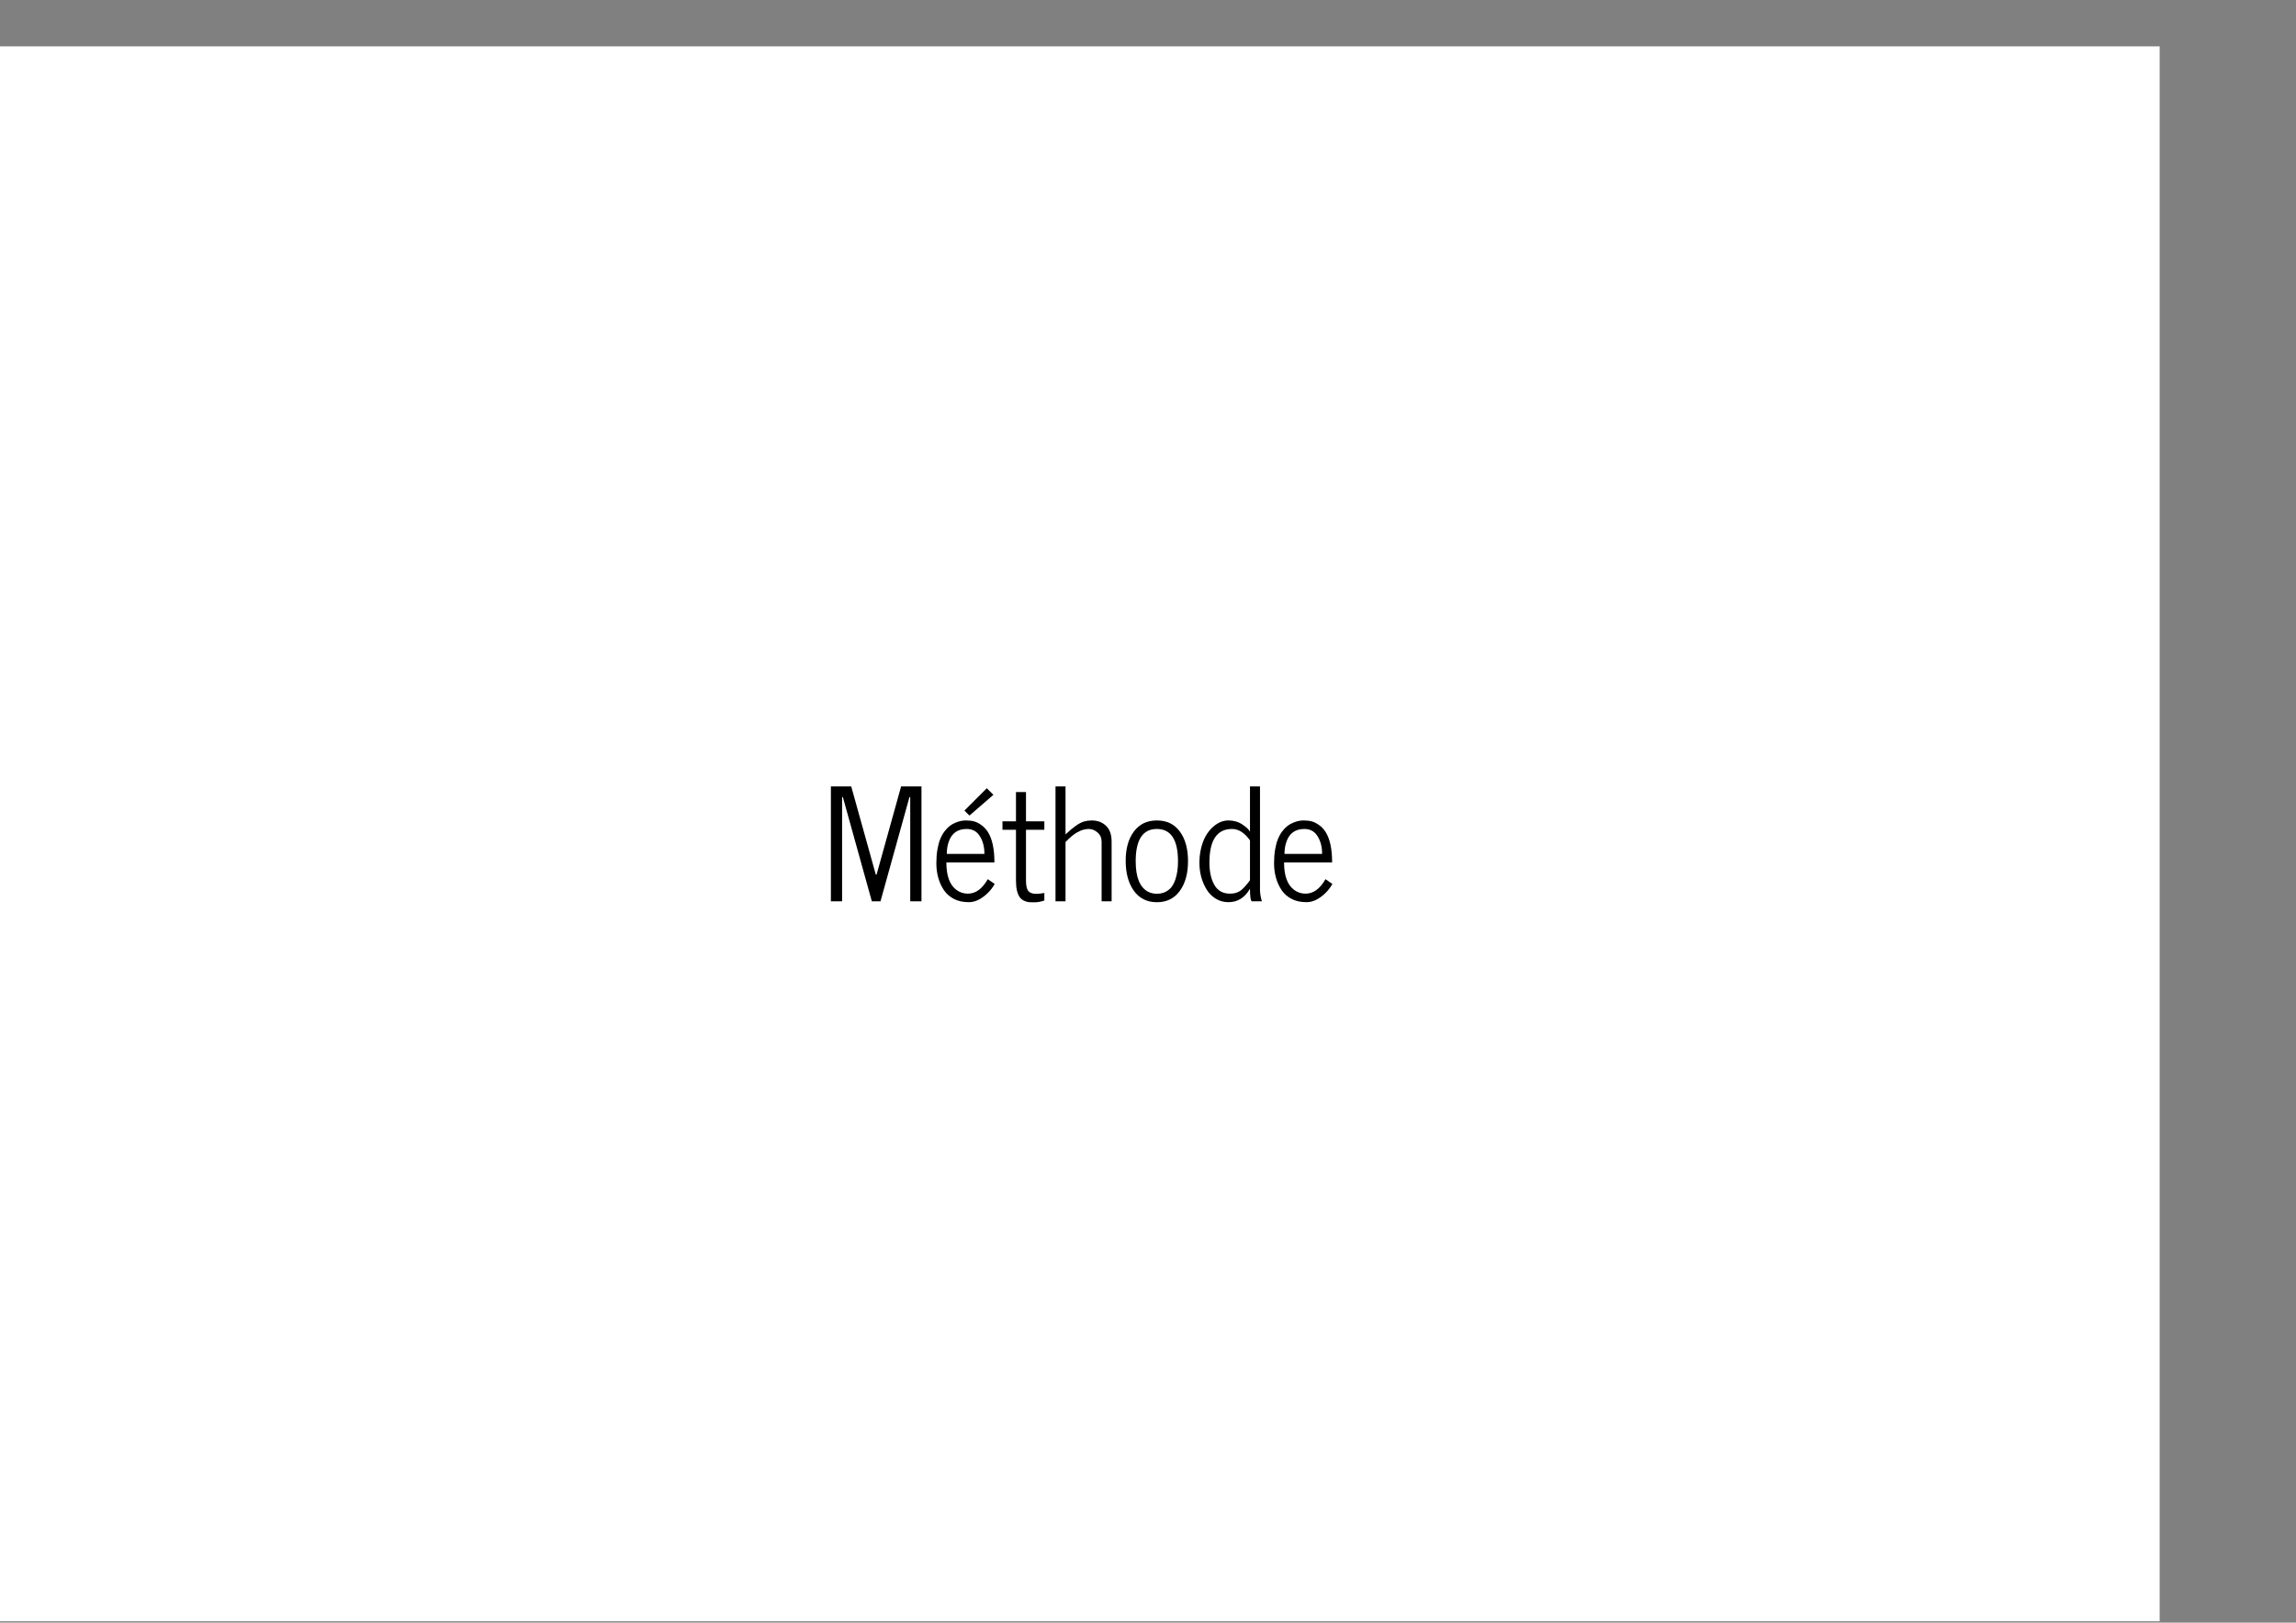 <?xml version="1.0" encoding="UTF-8"?>
<svg xmlns="http://www.w3.org/2000/svg" xmlns:xlink="http://www.w3.org/1999/xlink" width="842pt" height="595pt" viewBox="0 0 842 595" version="1.1">
<rect x="0" y="0" width="842" height="595" fill="#808080" stroke="none"/>
<defs>
<g>
<symbol overflow="visible" id="glyph0-0">
<path style="stroke:none;" d="M 1.891 0 L 1.891 -37.969 L 17.031 -37.969 L 17.031 0 Z M 3.781 -1.891 L 15.125 -1.891 L 15.125 -36.078 L 3.781 -36.078 Z M 3.781 -1.891 "/>
</symbol>
<symbol overflow="visible" id="glyph0-1">
<path style="stroke:none;" d="M 3.562 0 L 3.562 -42.141 L 11.016 -42.141 L 20.031 -9.797 L 20.312 -9.797 L 29.312 -42.141 L 36.781 -42.141 L 36.781 0 L 32.656 0 L 32.656 -38.219 L 32.375 -38.219 L 21.75 0 L 18.578 0 L 7.953 -38.219 L 7.672 -38.219 L 7.672 0 Z M 3.562 0 "/>
</symbol>
<symbol overflow="visible" id="glyph0-2">
<path style="stroke:none;" d="M 12.391 -33.266 L 20.594 -41.469 L 23.016 -39.047 L 14.234 -31.453 Z M 4.859 -4.109 C 3.953 -5.461 3.266 -6.973 2.797 -8.641 C 2.328 -10.316 2.094 -12.07 2.094 -13.906 C 2.094 -15.738 2.219 -17.41 2.469 -18.922 C 2.727 -20.441 3.07 -21.727 3.5 -22.781 C 3.926 -23.844 4.445 -24.785 5.062 -25.609 C 5.676 -26.43 6.305 -27.094 6.953 -27.594 C 7.598 -28.094 8.301 -28.5 9.062 -28.812 C 10.383 -29.375 11.641 -29.656 12.828 -29.656 C 14.016 -29.656 15.023 -29.547 15.859 -29.328 C 16.691 -29.117 17.582 -28.68 18.531 -28.016 C 19.488 -27.359 20.312 -26.492 21 -25.422 C 22.594 -22.898 23.391 -19.18 23.391 -14.266 L 5.766 -14.266 C 5.766 -9.316 7.016 -5.941 9.516 -4.141 C 10.754 -3.254 12.133 -2.812 13.656 -2.812 C 16.508 -2.812 18.941 -4.582 20.953 -8.125 L 23.484 -6.375 C 22.754 -5.039 21.805 -3.832 20.641 -2.75 C 18.41 -0.707 16.211 0.312 14.047 0.312 C 11.879 0.312 10.035 -0.086 8.516 -0.891 C 6.992 -1.691 5.773 -2.766 4.859 -4.109 Z M 5.922 -17.391 L 19.719 -17.391 C 19.719 -20.148 19.078 -22.438 17.797 -24.25 C 16.723 -25.77 15.195 -26.531 13.219 -26.531 C 9.969 -26.531 7.797 -25.031 6.703 -22.031 C 6.18 -20.625 5.922 -19.078 5.922 -17.391 Z M 5.922 -17.391 "/>
</symbol>
<symbol overflow="visible" id="glyph0-3">
<path style="stroke:none;" d="M 1 -26.234 L 1 -29.344 L 5.953 -29.344 L 5.953 -40.062 L 9.625 -40.062 L 9.625 -29.344 L 16.359 -29.344 L 16.359 -26.234 L 9.625 -26.234 L 9.625 -7.625 C 9.625 -5.75 9.91 -4.469 10.484 -3.781 C 11.055 -3.094 12.004 -2.75 13.328 -2.75 C 13.859 -2.75 14.492 -2.797 15.234 -2.891 C 15.984 -2.984 16.359 -3.039 16.359 -3.062 L 16.359 -0.312 C 15.129 0.133 13.938 0.359 12.781 0.359 C 11.625 0.359 10.832 0.328 10.406 0.266 C 9.977 0.211 9.457 0.039 8.844 -0.25 C 8.227 -0.551 7.727 -0.969 7.344 -1.5 C 6.414 -2.801 5.953 -4.844 5.953 -7.625 L 5.953 -26.234 Z M 1 -26.234 "/>
</symbol>
<symbol overflow="visible" id="glyph0-4">
<path style="stroke:none;" d="M 3.594 0 L 3.594 -42.141 L 7.266 -42.141 L 7.266 -24.531 C 10.004 -27.145 12.254 -28.723 14.016 -29.266 C 14.922 -29.523 15.867 -29.656 16.859 -29.656 C 18.992 -29.656 20.742 -29.004 22.109 -27.703 C 23.484 -26.41 24.172 -24.461 24.172 -21.859 L 24.172 0 L 20.5 0 L 20.5 -21.859 C 20.5 -23.254 20.004 -24.379 19.016 -25.234 C 18.023 -26.098 16.953 -26.531 15.797 -26.531 C 13.055 -26.531 10.211 -24.926 7.266 -21.719 L 7.266 0 Z M 3.594 0 "/>
</symbol>
<symbol overflow="visible" id="glyph0-5">
<path style="stroke:none;" d="M 2.094 -14.859 C 2.094 -19.336 3.098 -22.922 5.109 -25.609 C 7.117 -28.305 9.93 -29.656 13.547 -29.656 C 17.16 -29.656 19.961 -28.301 21.953 -25.594 C 23.953 -22.883 24.953 -19.266 24.953 -14.734 C 24.953 -10.211 23.945 -6.57 21.938 -3.812 C 19.926 -1.051 17.129 0.328 13.547 0.328 C 9.891 0.328 7.051 -1.098 5.031 -3.953 C 3.07 -6.754 2.094 -10.391 2.094 -14.859 Z M 5.766 -14.688 C 5.766 -8.812 7.289 -5.082 10.344 -3.5 C 11.27 -3.02 12.336 -2.781 13.547 -2.781 C 14.754 -2.781 15.828 -3.02 16.766 -3.5 C 17.703 -3.988 18.445 -4.613 19 -5.375 C 19.551 -6.133 20.004 -7.051 20.359 -8.125 C 20.973 -10 21.281 -12.176 21.281 -14.656 C 21.281 -22.57 18.691 -26.531 13.516 -26.531 C 8.348 -26.531 5.766 -22.582 5.766 -14.688 Z M 5.766 -14.688 "/>
</symbol>
<symbol overflow="visible" id="glyph0-6">
<path style="stroke:none;" d="M 20.641 -4.625 C 18.742 -1.332 16.109 0.312 12.734 0.312 C 11.047 0.312 9.504 -0.109 8.109 -0.953 C 6.723 -1.797 5.602 -2.914 4.75 -4.312 C 2.977 -7.219 2.094 -10.508 2.094 -14.188 C 2.094 -16.914 2.531 -19.445 3.406 -21.781 C 4.289 -24.113 5.582 -26.008 7.281 -27.469 C 8.988 -28.926 10.812 -29.656 12.75 -29.656 C 14.688 -29.656 16.395 -29.156 17.875 -28.156 C 19.363 -27.156 20.285 -26.273 20.641 -25.516 L 20.641 -42.141 L 24.312 -42.141 L 24.312 -4.062 C 24.312 -3.508 24.391 -2.781 24.547 -1.875 C 24.703 -0.977 24.863 -0.352 25.031 0 L 21.328 0 C 20.867 -0.219 20.641 -1.758 20.641 -4.625 Z M 5.766 -14.188 C 5.766 -10.906 6.348 -8.219 7.516 -6.125 C 8.734 -3.914 10.672 -2.812 13.328 -2.812 C 15.086 -2.812 16.531 -3.312 17.656 -4.312 C 18.57 -5.102 19.566 -6.242 20.641 -7.734 L 20.641 -22.344 C 18.672 -25.133 16.473 -26.531 14.047 -26.531 C 8.523 -26.531 5.766 -22.414 5.766 -14.188 Z M 5.766 -14.188 "/>
</symbol>
<symbol overflow="visible" id="glyph0-7">
<path style="stroke:none;" d="M 4.859 -4.109 C 3.953 -5.461 3.266 -6.973 2.797 -8.641 C 2.328 -10.316 2.094 -12.07 2.094 -13.906 C 2.094 -15.738 2.219 -17.41 2.469 -18.922 C 2.727 -20.441 3.07 -21.727 3.5 -22.781 C 3.926 -23.844 4.445 -24.785 5.062 -25.609 C 5.676 -26.43 6.305 -27.094 6.953 -27.594 C 7.598 -28.094 8.301 -28.5 9.062 -28.812 C 10.383 -29.375 11.641 -29.656 12.828 -29.656 C 14.016 -29.656 15.023 -29.547 15.859 -29.328 C 16.691 -29.117 17.582 -28.68 18.531 -28.016 C 19.488 -27.359 20.312 -26.492 21 -25.422 C 22.594 -22.898 23.391 -19.18 23.391 -14.266 L 5.766 -14.266 C 5.766 -9.316 7.016 -5.941 9.516 -4.141 C 10.754 -3.254 12.133 -2.812 13.656 -2.812 C 16.508 -2.812 18.941 -4.582 20.953 -8.125 L 23.484 -6.375 C 22.754 -5.039 21.805 -3.832 20.641 -2.75 C 18.41 -0.707 16.211 0.312 14.047 0.312 C 11.879 0.312 10.035 -0.086 8.516 -0.891 C 6.992 -1.691 5.773 -2.766 4.859 -4.109 Z M 5.922 -17.391 L 19.719 -17.391 C 19.719 -20.148 19.078 -22.438 17.797 -24.25 C 16.723 -25.77 15.195 -26.531 13.219 -26.531 C 9.969 -26.531 7.797 -25.031 6.703 -22.031 C 6.18 -20.625 5.922 -19.078 5.922 -17.391 Z M 5.922 -17.391 "/>
</symbol>
</g>
<clipPath id="clip1">
  <path d="M 0 17 L 792 17 L 792 594.5 L 0 594.5 Z M 0 17 "/>
</clipPath>
</defs>
<g id="surface1">
<g clip-path="url(#clip1)" clip-rule="nonzero">
<path style=" stroke:none;fill-rule:nonzero;fill:rgb(100%,100%,100%);fill-opacity:1;" d="M 0 -43873 L 792 -43873 L 792 8679.5 L 0 8679.5 Z M 0 -43873 "/>
</g>
<g style="fill:rgb(0%,0%,0%);fill-opacity:1;">
  <use xlink:href="#glyph0-1" x="301.148" y="330.5"/>
</g>
<g style="fill:rgb(0%,0%,0%);fill-opacity:1;">
  <use xlink:href="#glyph0-2" x="341.289" y="330.5"/>
</g>
<g style="fill:rgb(0%,0%,0%);fill-opacity:1;">
  <use xlink:href="#glyph0-3" x="366.631" y="330.5"/>
</g>
<g style="fill:rgb(0%,0%,0%);fill-opacity:1;">
  <use xlink:href="#glyph0-4" x="383.488" y="330.5"/>
</g>
<g style="fill:rgb(0%,0%,0%);fill-opacity:1;">
  <use xlink:href="#glyph0-5" x="410.721" y="330.5"/>
</g>
<g style="fill:rgb(0%,0%,0%);fill-opacity:1;">
  <use xlink:href="#glyph0-6" x="437.76" y="330.5"/>
</g>
<g style="fill:rgb(0%,0%,0%);fill-opacity:1;">
  <use xlink:href="#glyph0-7" x="465.132" y="330.5"/>
</g>
</g>
</svg>
